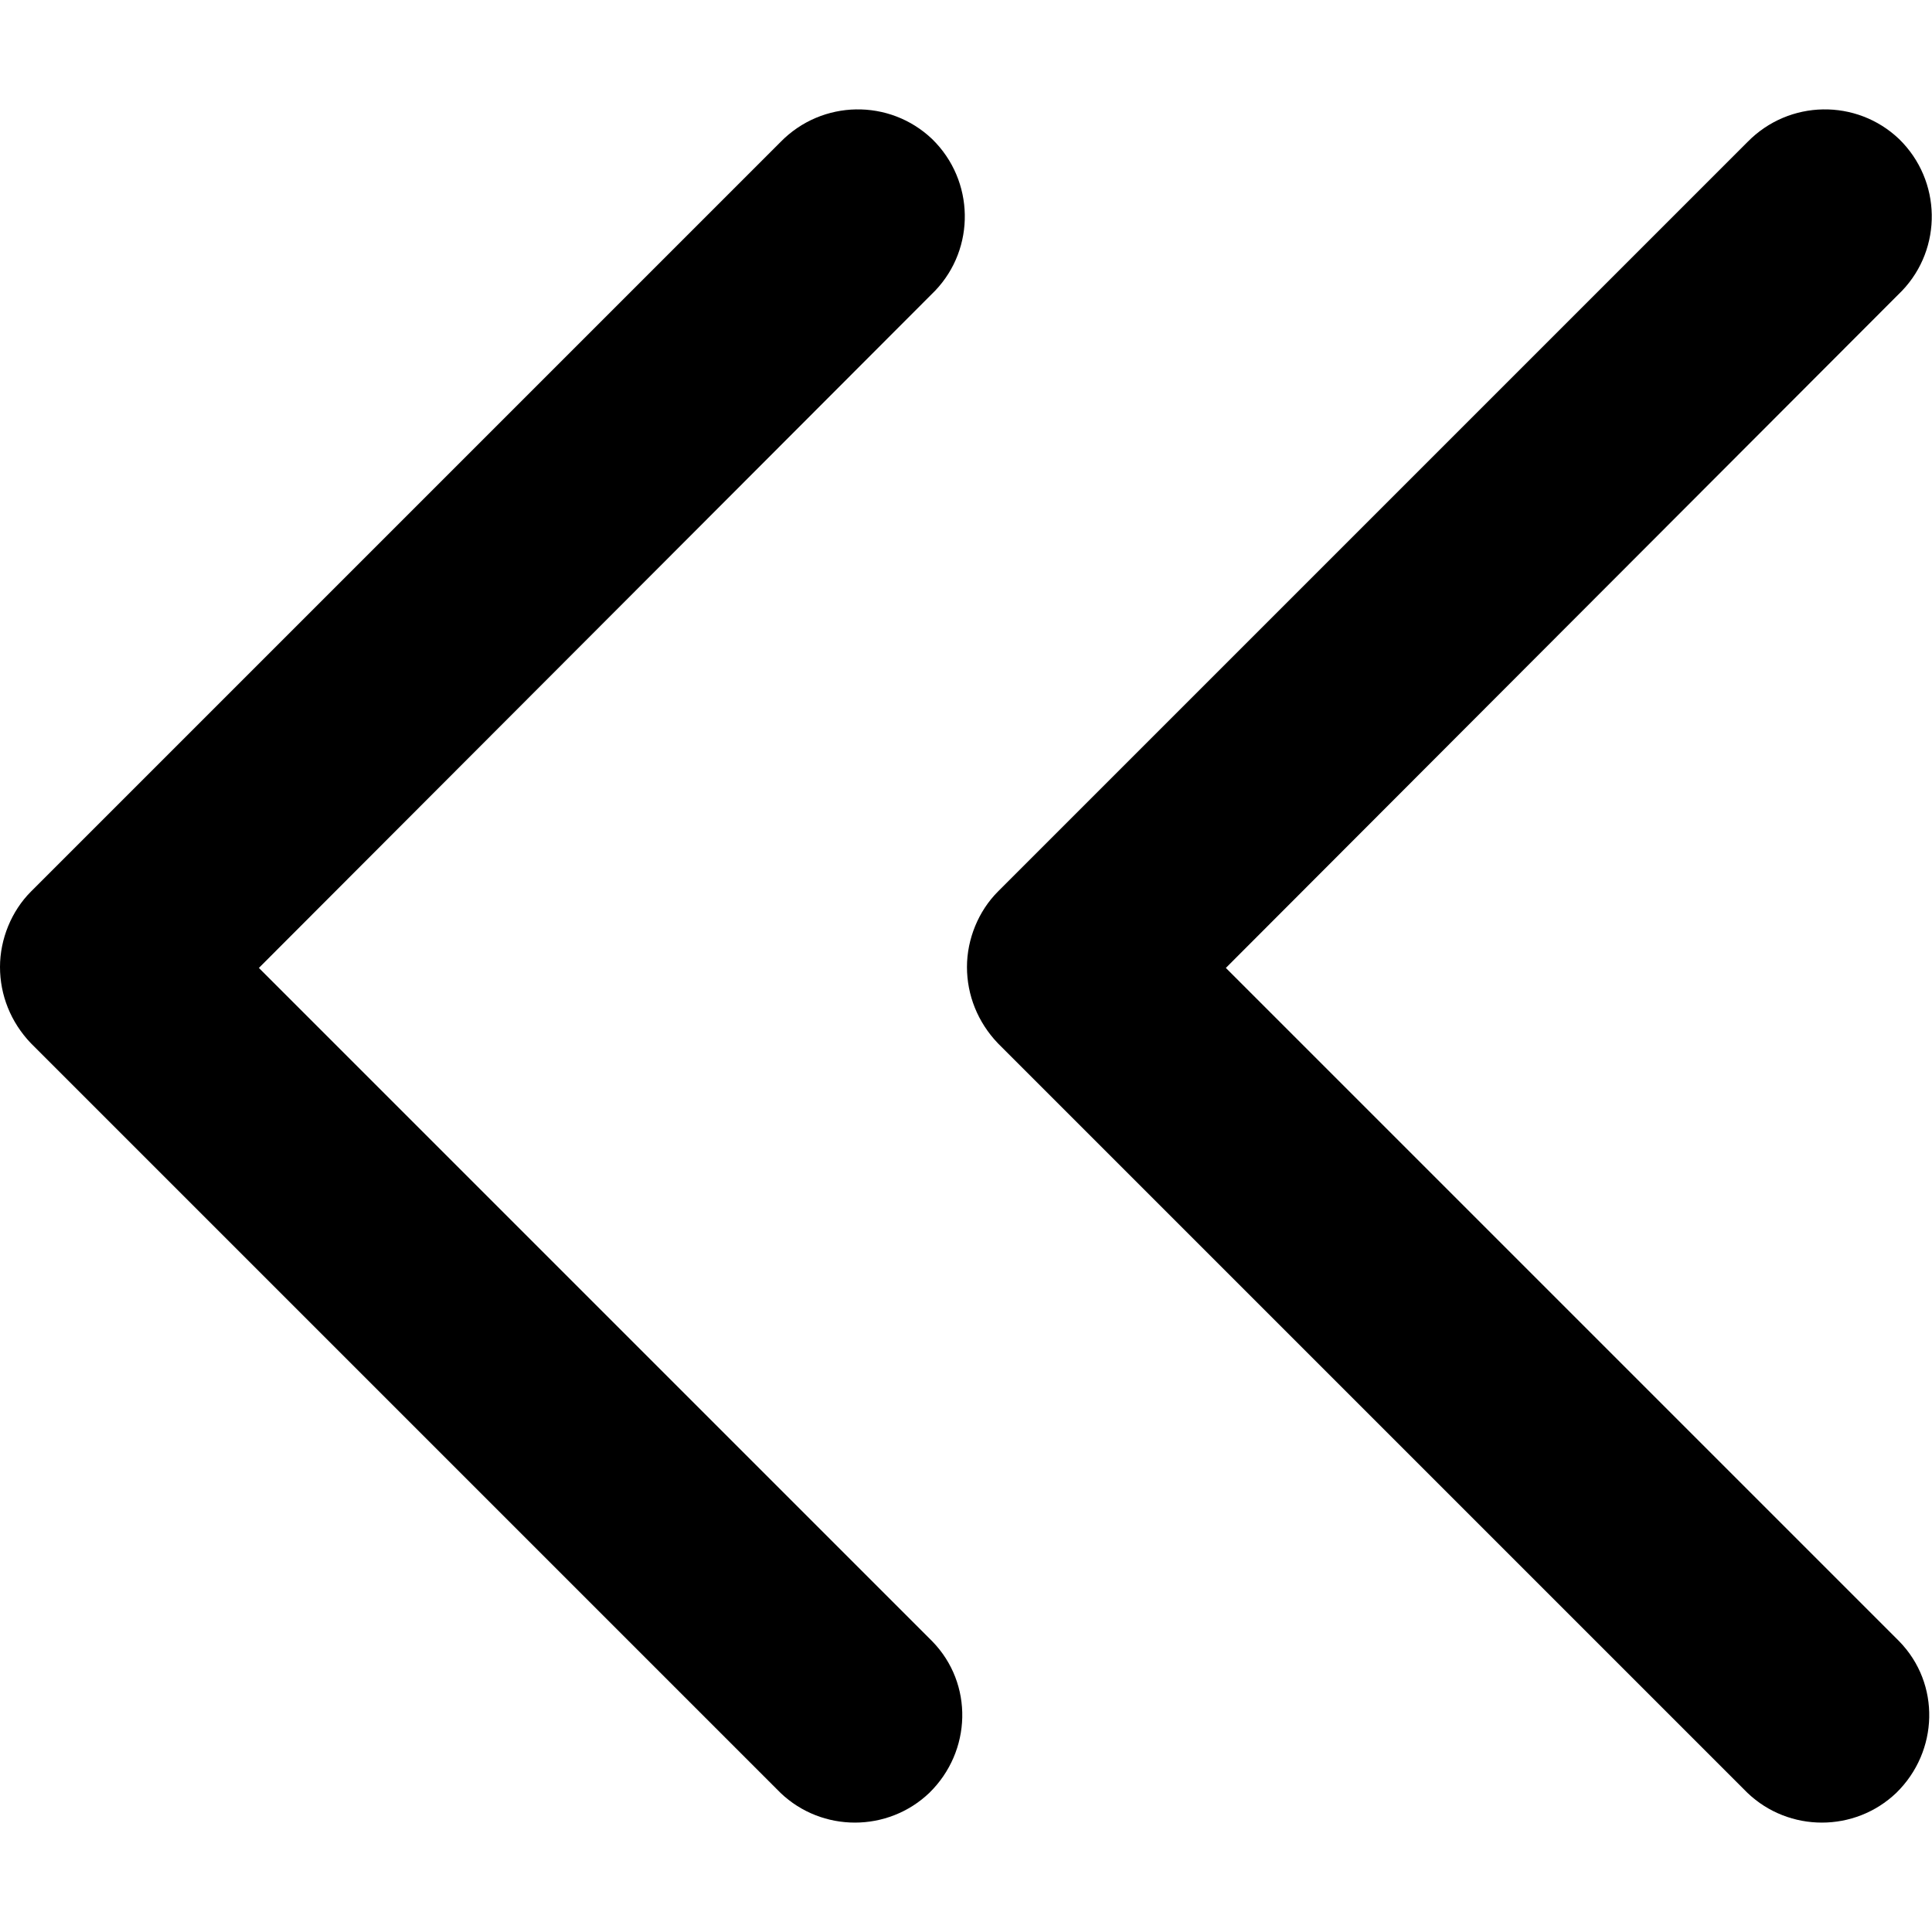 
<svg version="1.1" id="Layer_1" xmlns="http://www.w3.org/2000/svg" xmlns:xlink="http://www.w3.org/1999/xlink" x="0px" y="0px"
	 width="20px" height="20px" viewBox="0 0 20 20" style="enable-background:new 0 0 20 20;" xml:space="preserve">
<g >
	<path d="M0,10.01c0-0.29,0.12-0.58,0.32-0.78l7.76-7.76c0.43-0.44,1.13-0.45,1.57-0.03
		c0.44,0.43,0.45,1.13,0.03,1.57C9.67,3.02,9.66,3.03,9.65,3.04l-6.97,6.98l6.97,6.97c0.43,0.44,0.41,1.14-0.03,1.57
		c-0.43,0.41-1.11,0.41-1.54,0L0.32,10.8C0.11,10.58,0,10.3,0,10.01z"/>
</g>
<g >
	<path d="M10.01,10.01c0-0.29,0.12-0.58,0.32-0.78l7.76-7.76
		c0.43-0.44,1.13-0.45,1.57-0.03c0.44,0.43,0.45,1.13,0.03,1.57c-0.01,0.01-0.02,0.02-0.03,0.03l-6.97,6.98l6.97,6.97
		c0.43,0.44,0.41,1.14-0.03,1.57c-0.43,0.41-1.11,0.41-1.54,0l-7.76-7.76C10.12,10.58,10.01,10.3,10.01,10.01z"/>
</g>
</svg>
